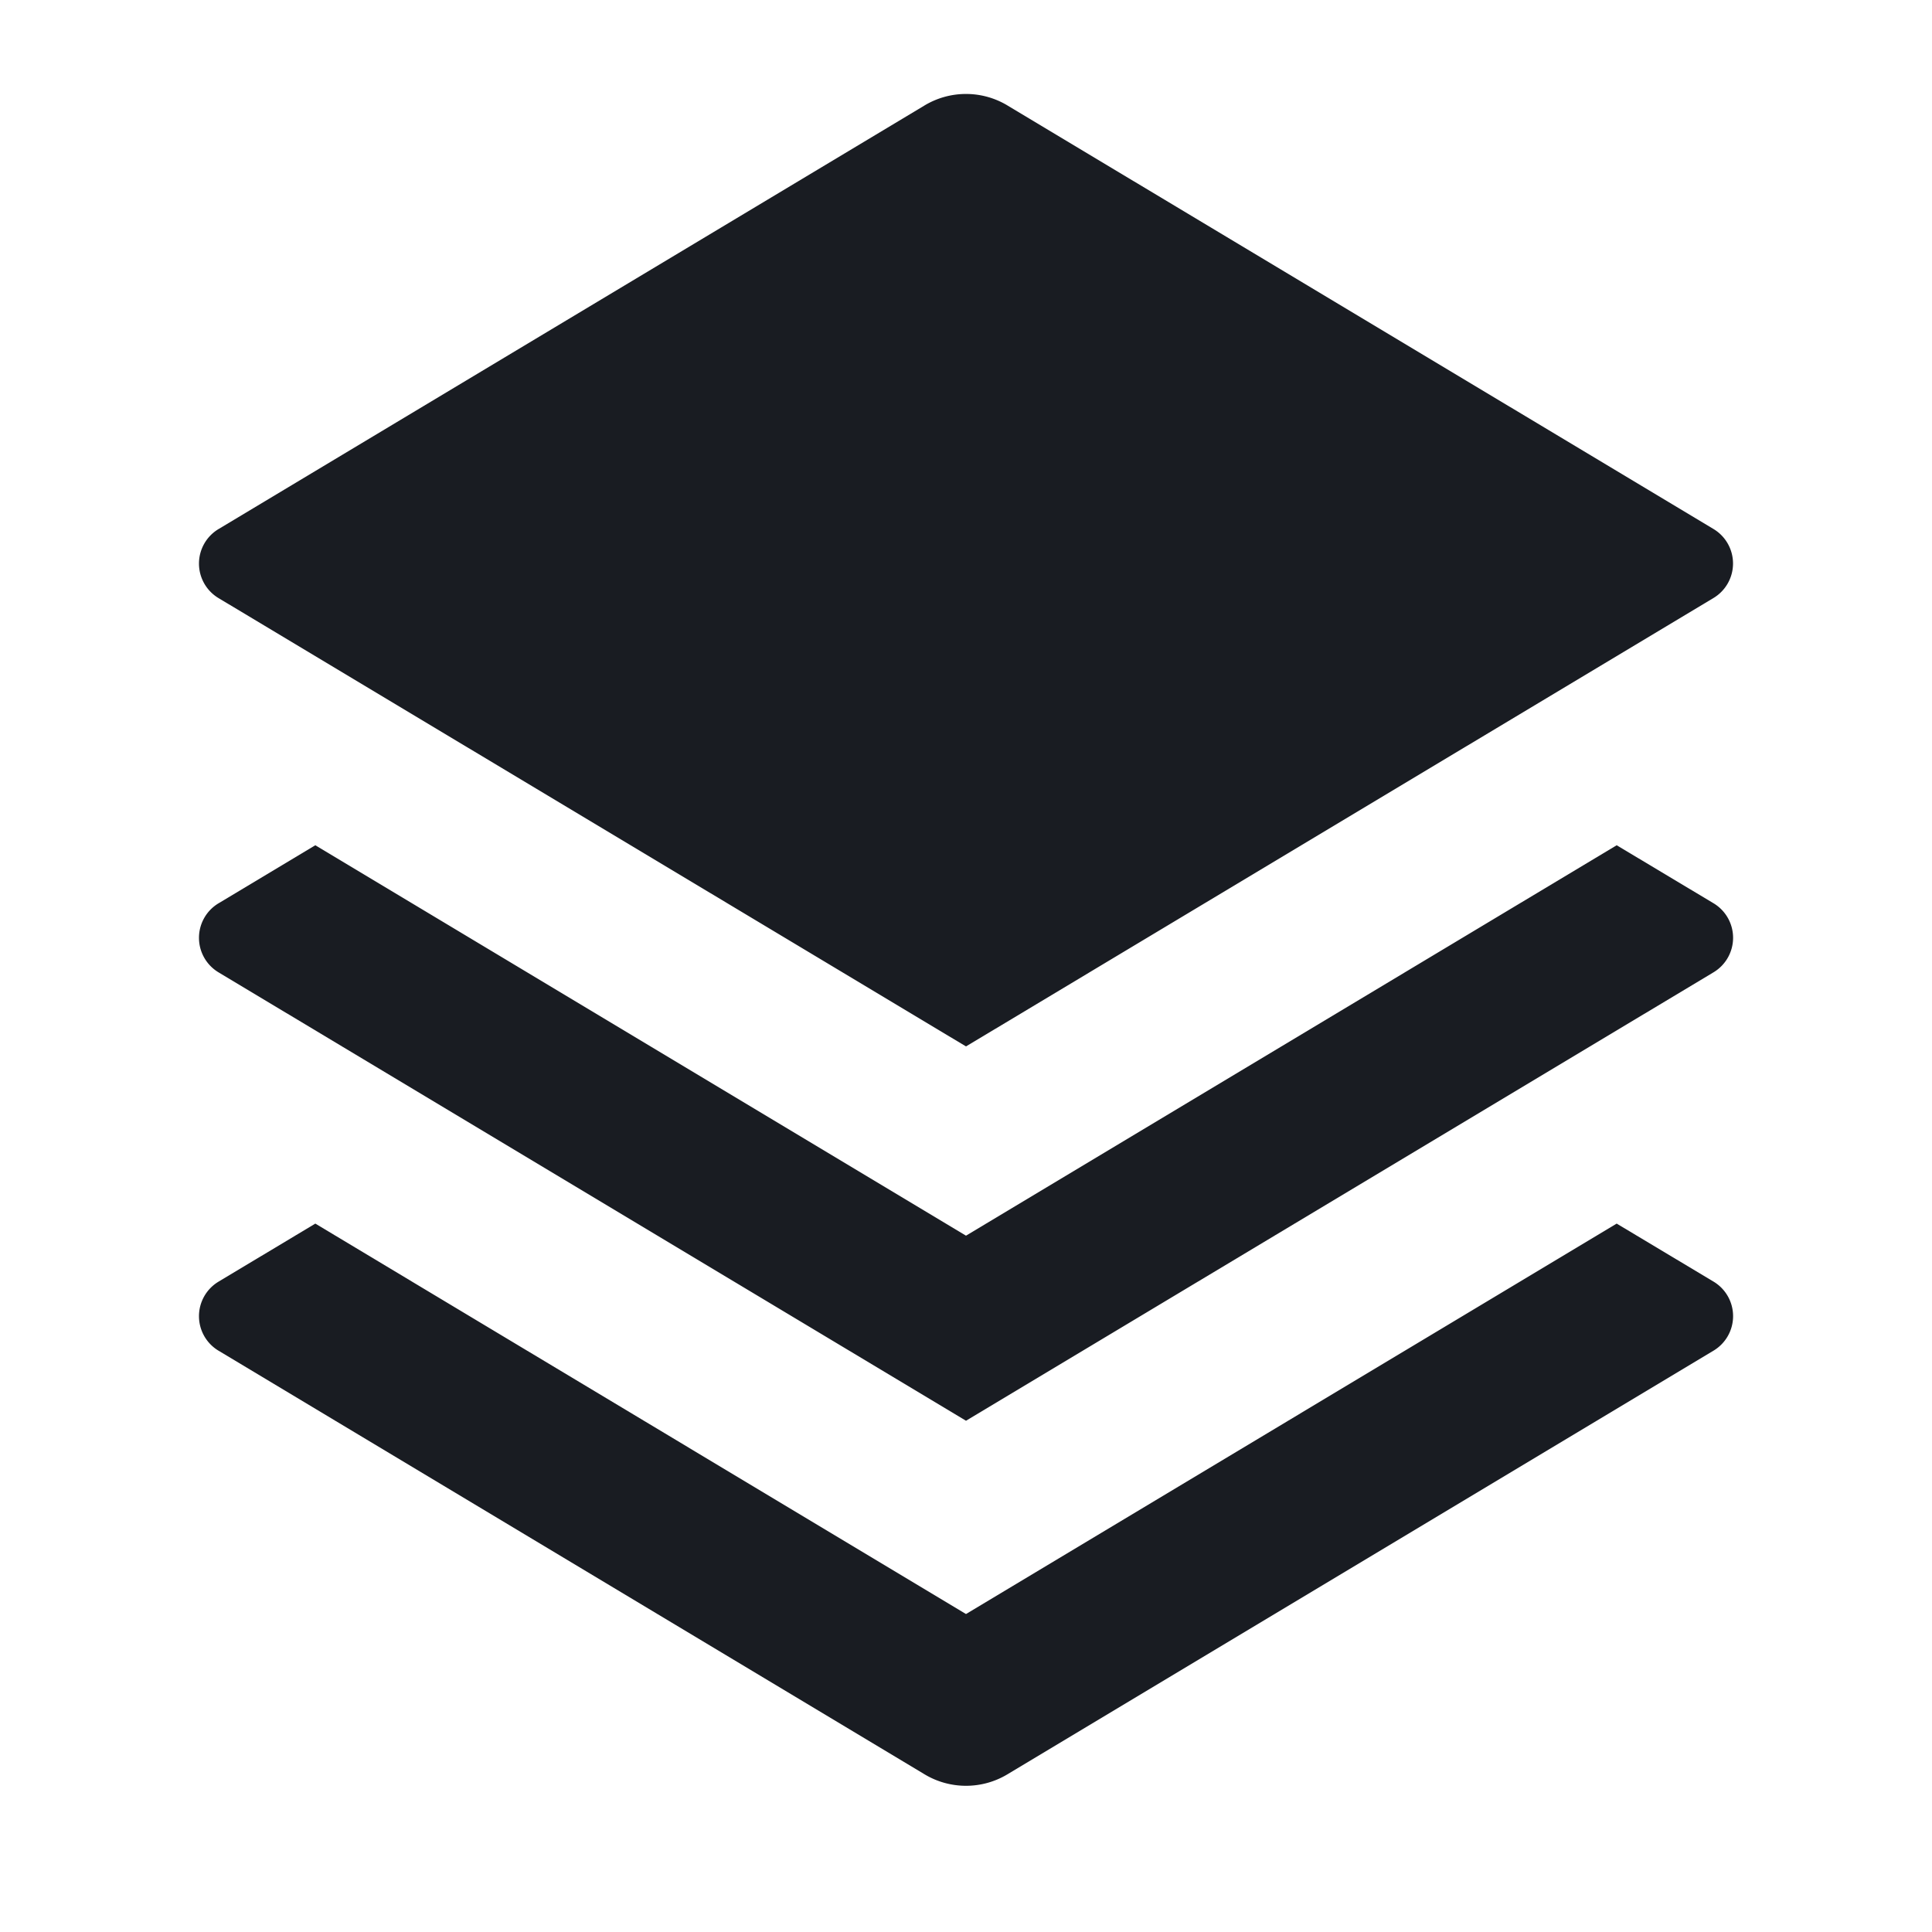 <svg xmlns="http://www.w3.org/2000/svg" width="24" height="24" fill="none"><path fill="#191C22" d="m20.083 10.5 1.202.72a.5.5 0 0 1 0 .859L12 17.649l-9.285-5.57a.5.5 0 0 1 0-.858l1.202-.721L12 15.35l8.083-4.85Zm0 4.7 1.202.72a.5.5 0 0 1 0 .859l-8.77 5.262a1 1 0 0 1-1.03 0l-8.77-5.262a.5.5 0 0 1 0-.858l1.202-.721L12 20.05l8.083-4.85Zm-7.57-13.891 8.772 5.262a.5.5 0 0 1 0 .858L12 12.999 2.715 7.43a.5.5 0 0 1 0-.858l8.77-5.262a1 1 0 0 1 1.03 0h-.001Z"/></svg>